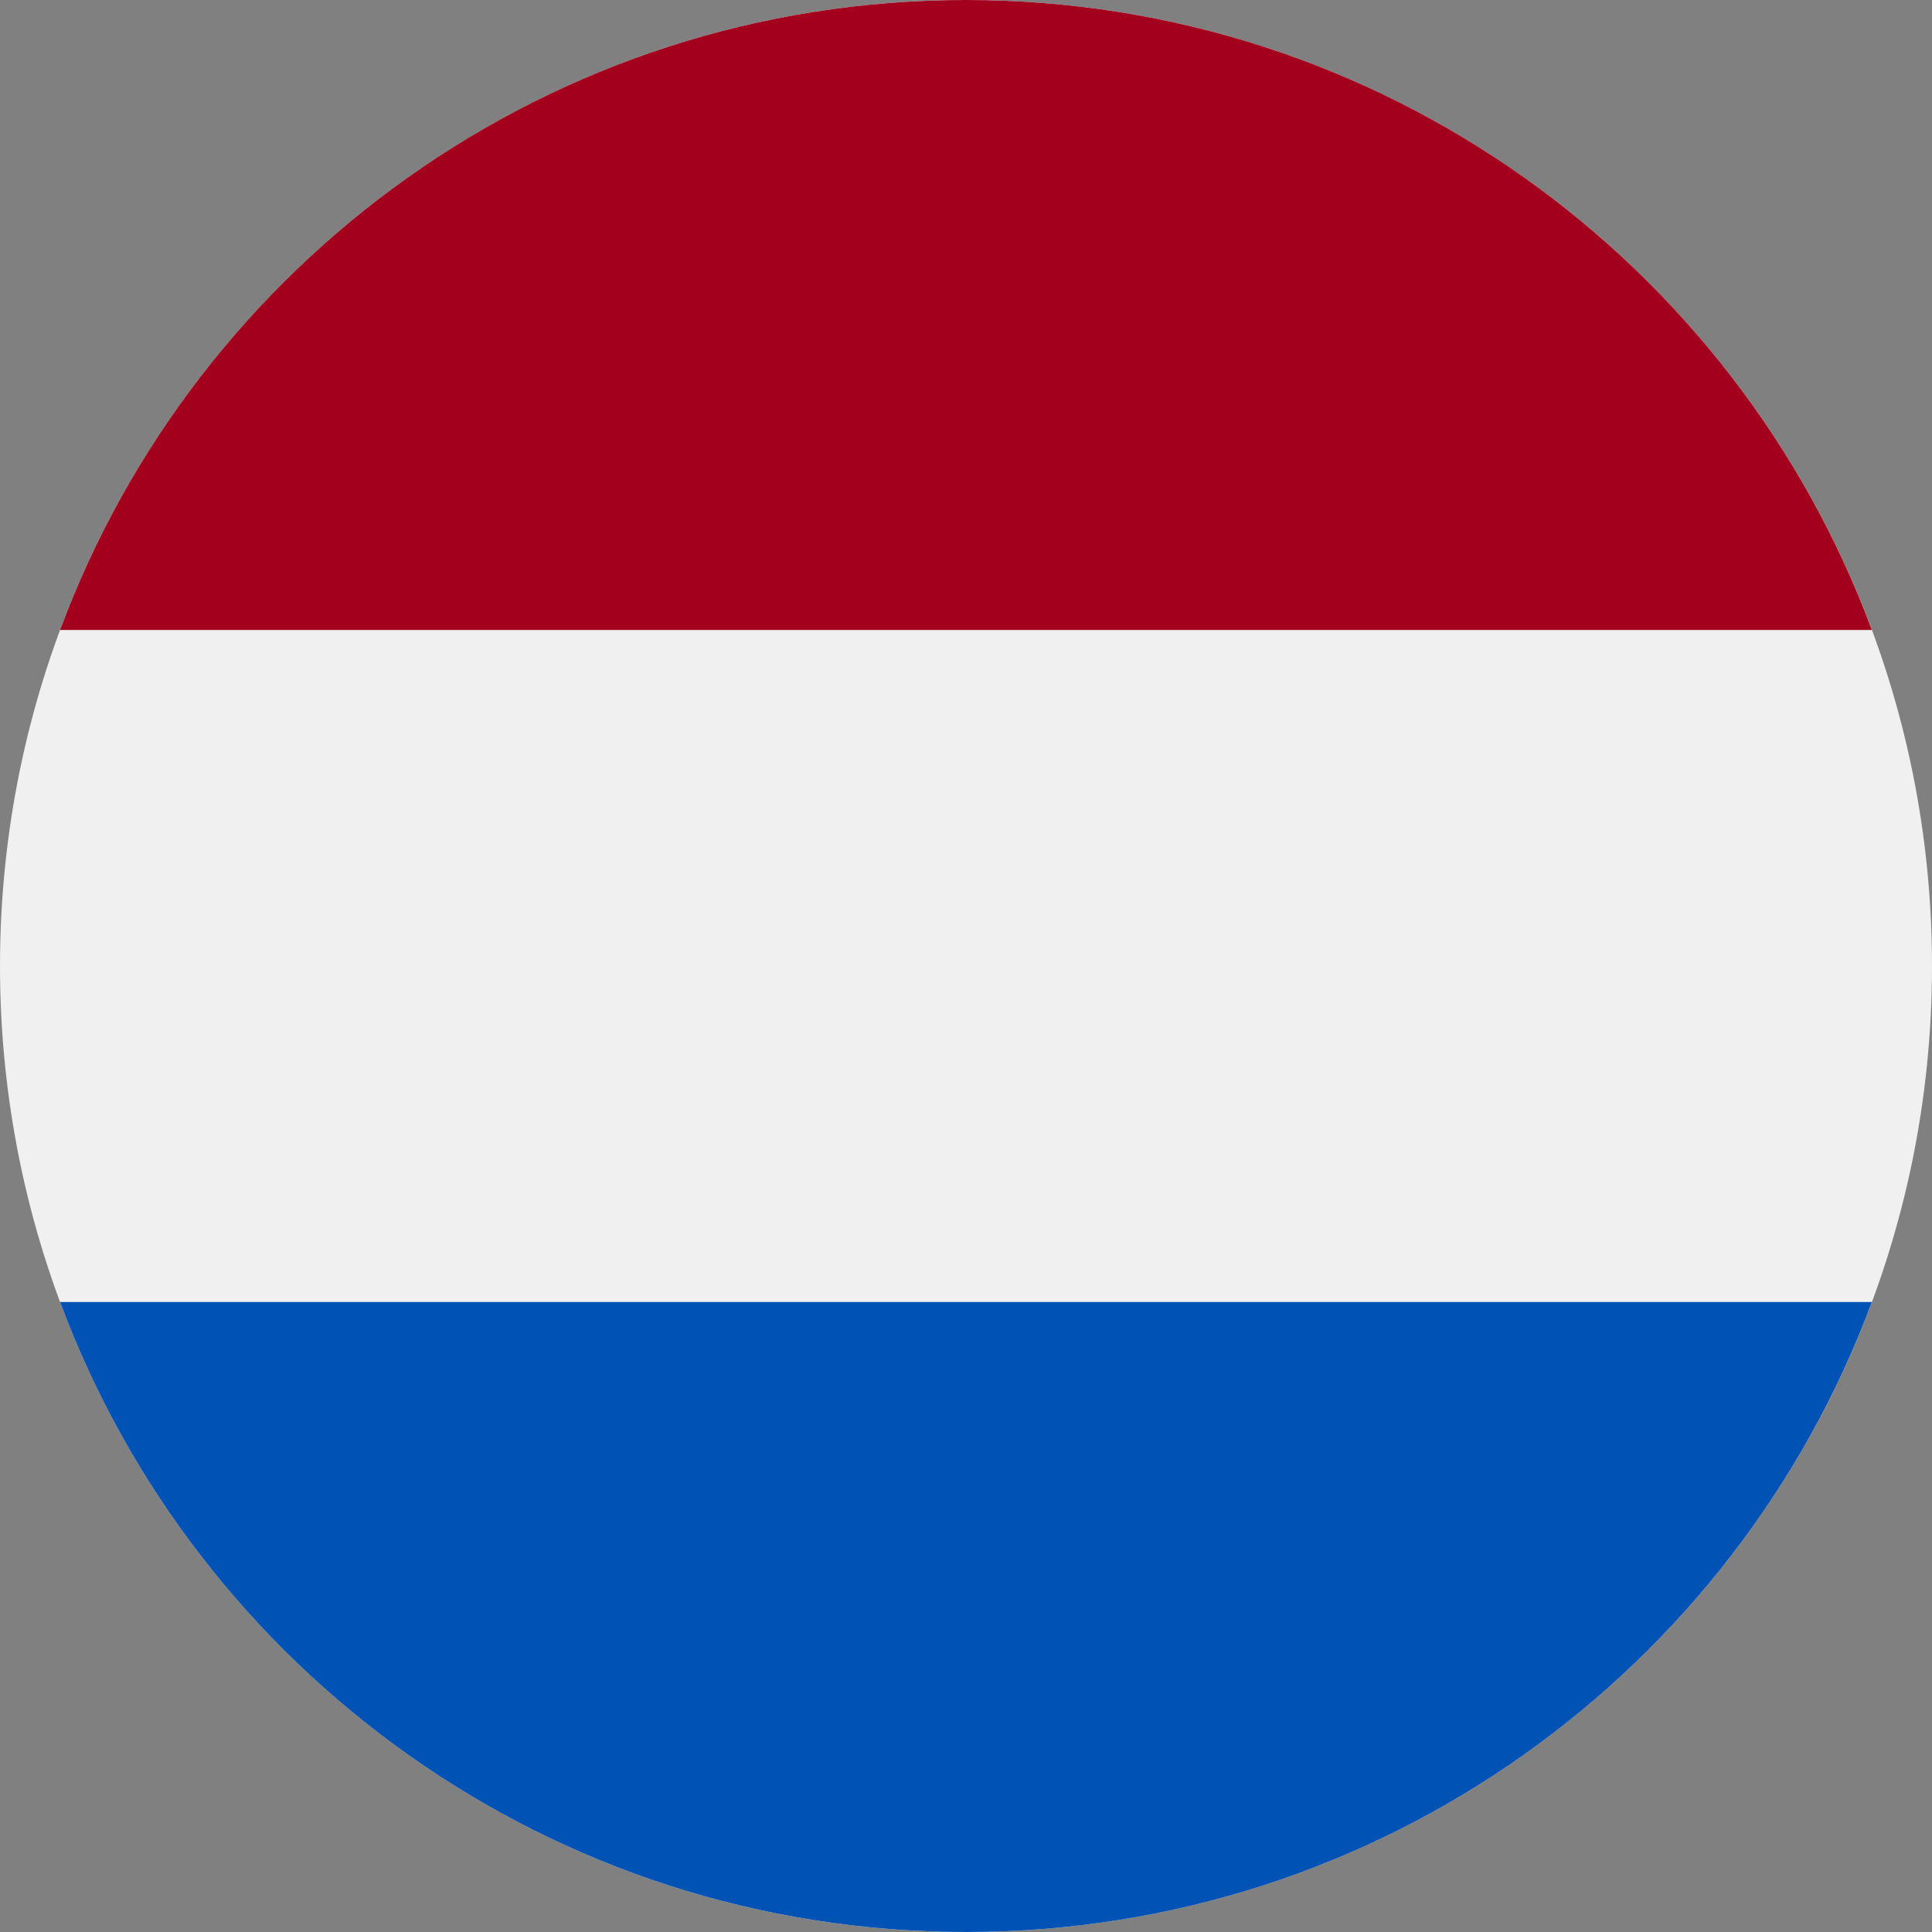 <svg xmlns="http://www.w3.org/2000/svg" width="24" height="24" fill="none"><rect width="100%" height="100%" fill="#808080" stroke="none"/><g clip-path="url(#a)"><path fill="#F0F0F0" d="M12 24c6.627 0 12-5.373 12-12S18.627 0 12 0 0 5.373 0 12s5.373 12 12 12z"/><path fill="#A2001D" d="M12 0C6.84 0 2.442 3.256.746 7.826h22.507C21.558 3.256 17.16 0 12 0z"/><path fill="#0052B4" d="M12 24c5.16 0 9.558-3.256 11.253-7.826H.746C2.442 20.744 6.84 24 12 24z"/></g><defs><clipPath id="a"><path fill="#fff" d="M0 0h24v24H0z"/></clipPath></defs></svg>